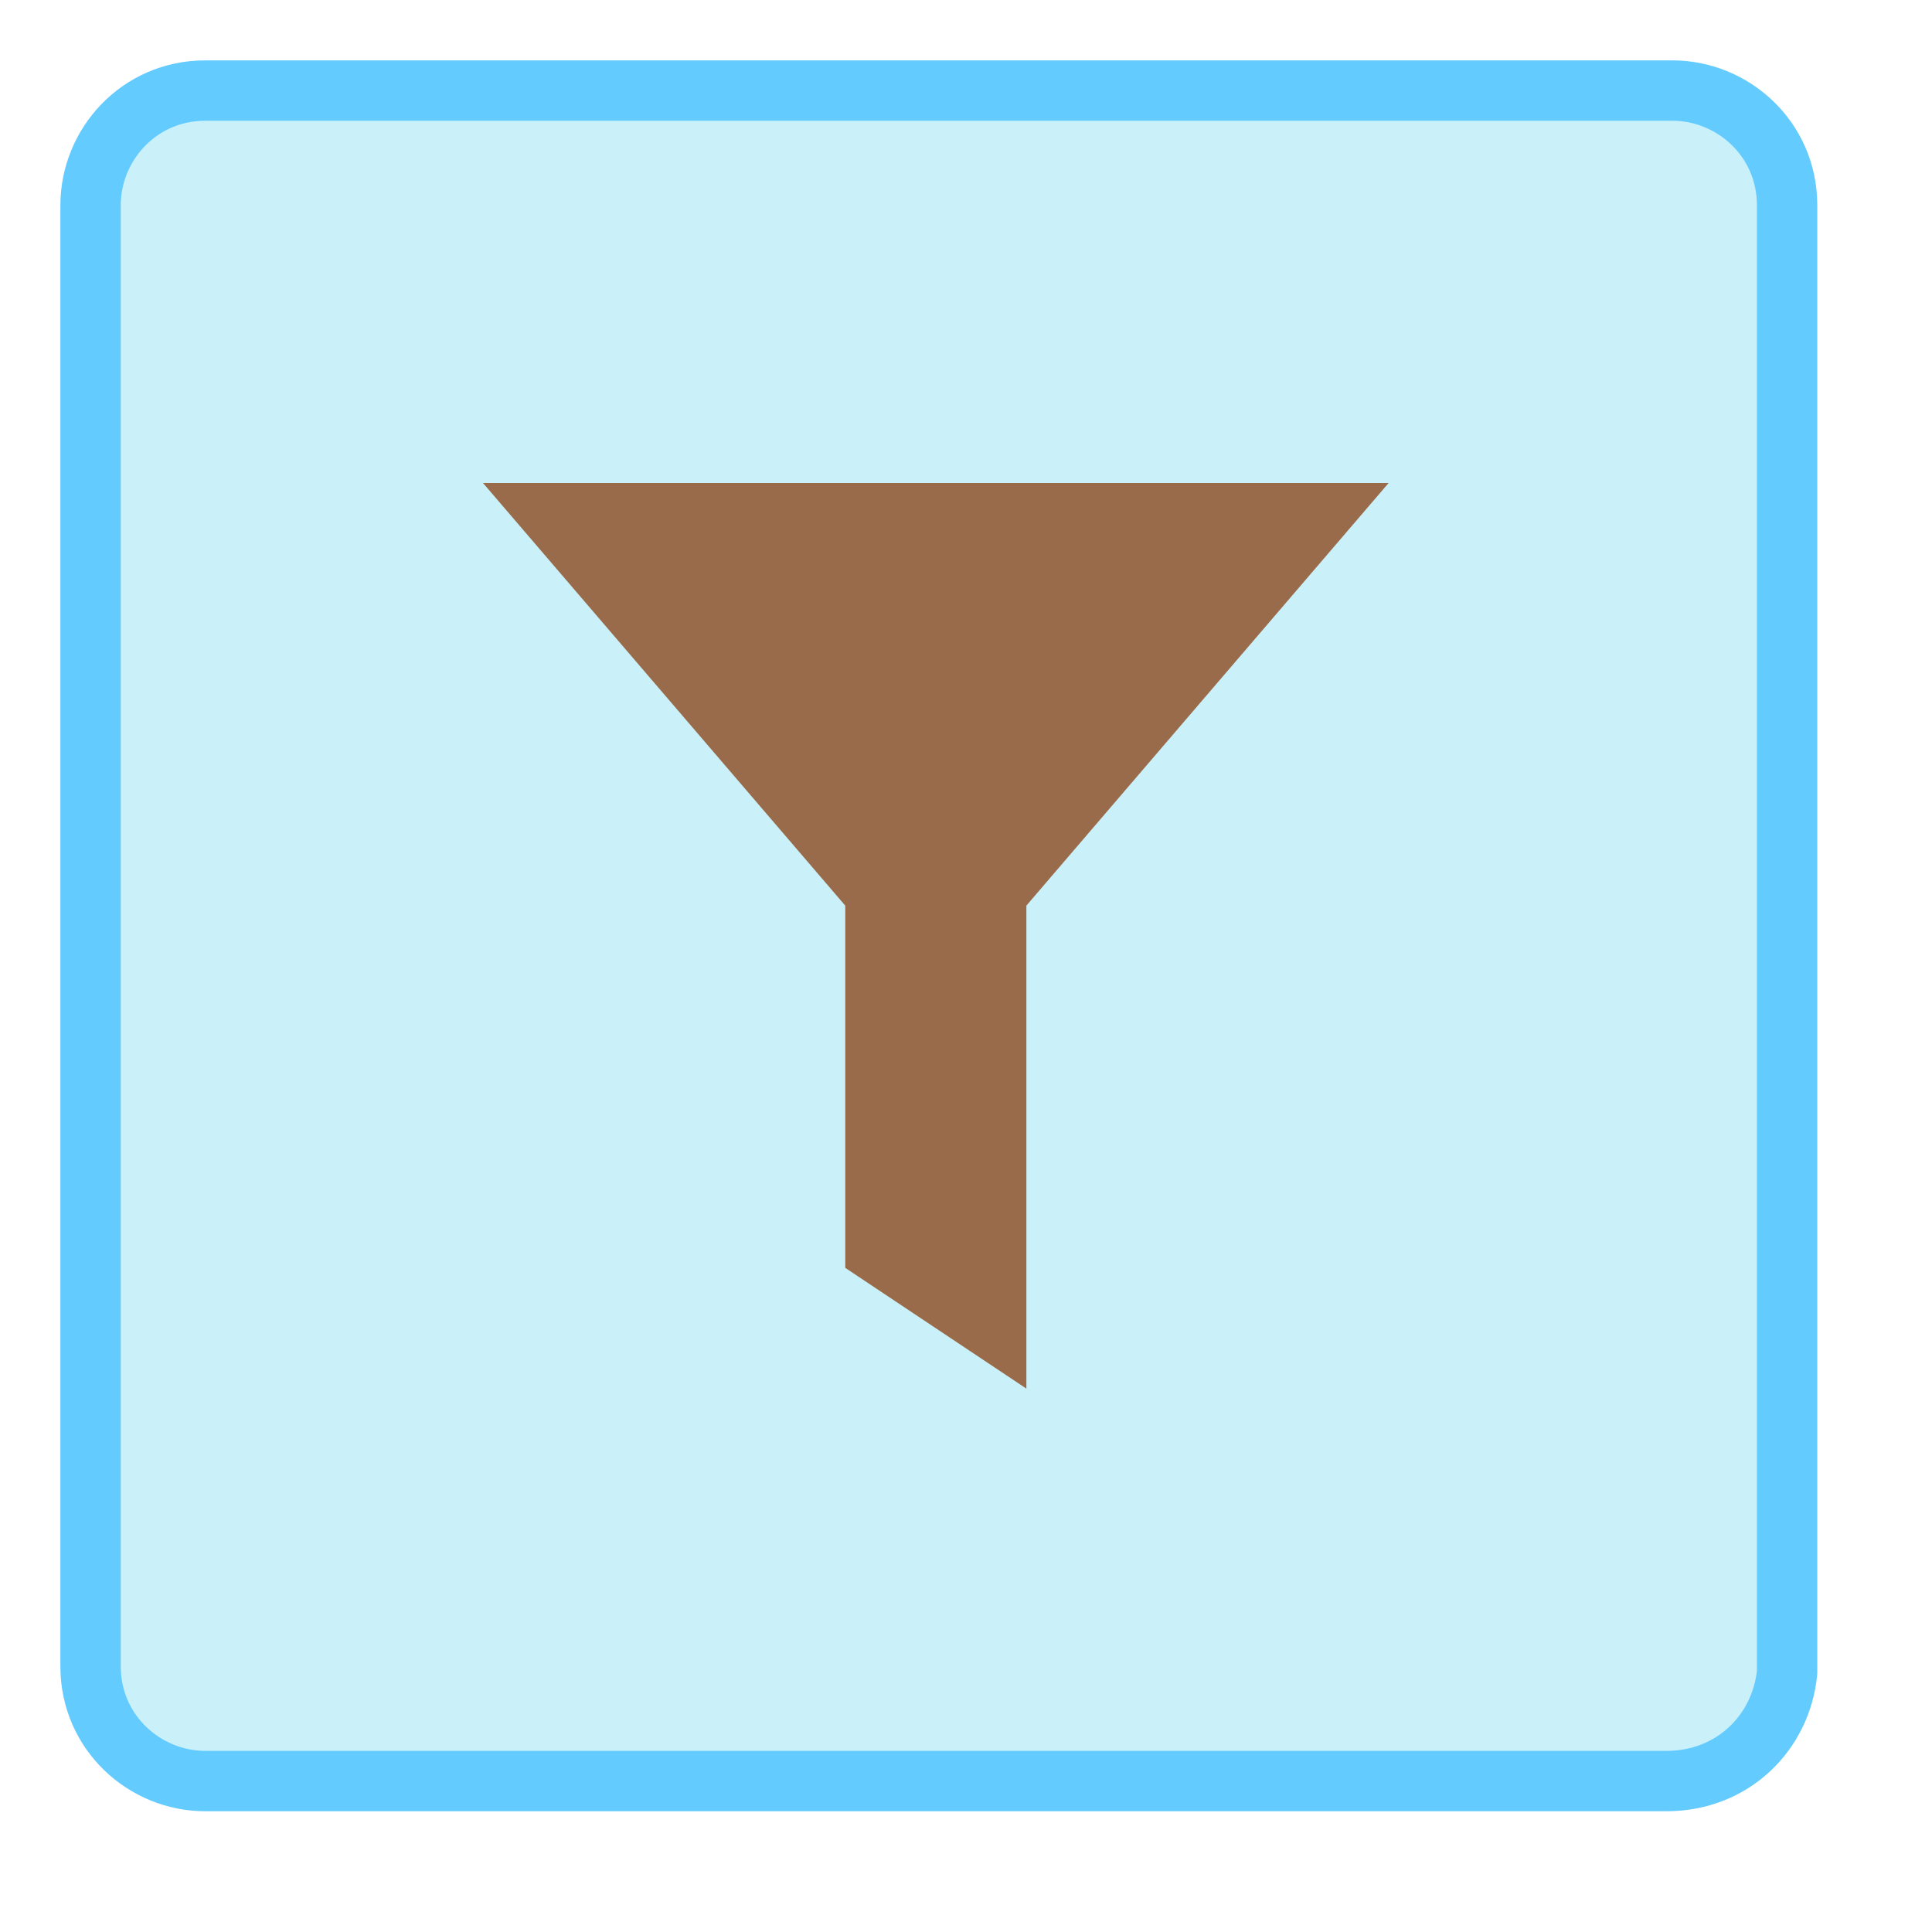 <?xml version="1.0" encoding="utf-8"?>
<!-- Generator: Adobe Illustrator 19.2.0, SVG Export Plug-In . SVG Version: 6.00 Build 0)  -->
<svg version="1.1" id="Layer_1" xmlns="http://www.w3.org/2000/svg" xmlns:xlink="http://www.w3.org/1999/xlink" x="0px" y="0px"
	 width="32px" height="32px" viewBox="0 0 32 32" enable-background="new 0 0 32 32" xml:space="preserve">
<g>
	<g>
		<path fill="#CAF1FA" d="M27.6,29.5H3.4c-1,0-1.9-0.8-1.9-1.9V3.4c0-1,0.8-1.9,1.9-1.9h24.3c1,0,1.9,0.8,1.9,1.9v24.3
			C29.5,28.7,28.7,29.5,27.6,29.5z"/>
		<path fill="none" stroke="#64CBFF" stroke-miterlimit="10" d="M27.6,29.5H3.4c-1,0-1.9-0.8-1.9-1.9V3.4c0-1,0.8-1.9,1.9-1.9h24.3
			c1,0,1.9,0.8,1.9,1.9v24.3C29.5,28.7,28.7,29.5,27.6,29.5z"/>
	</g>
	<g>
		<polygon fill="#996B4A" points="14,15 14,21 17,23 17,15 23,8 8,8 		"/>
	</g>
</g>
</svg>
